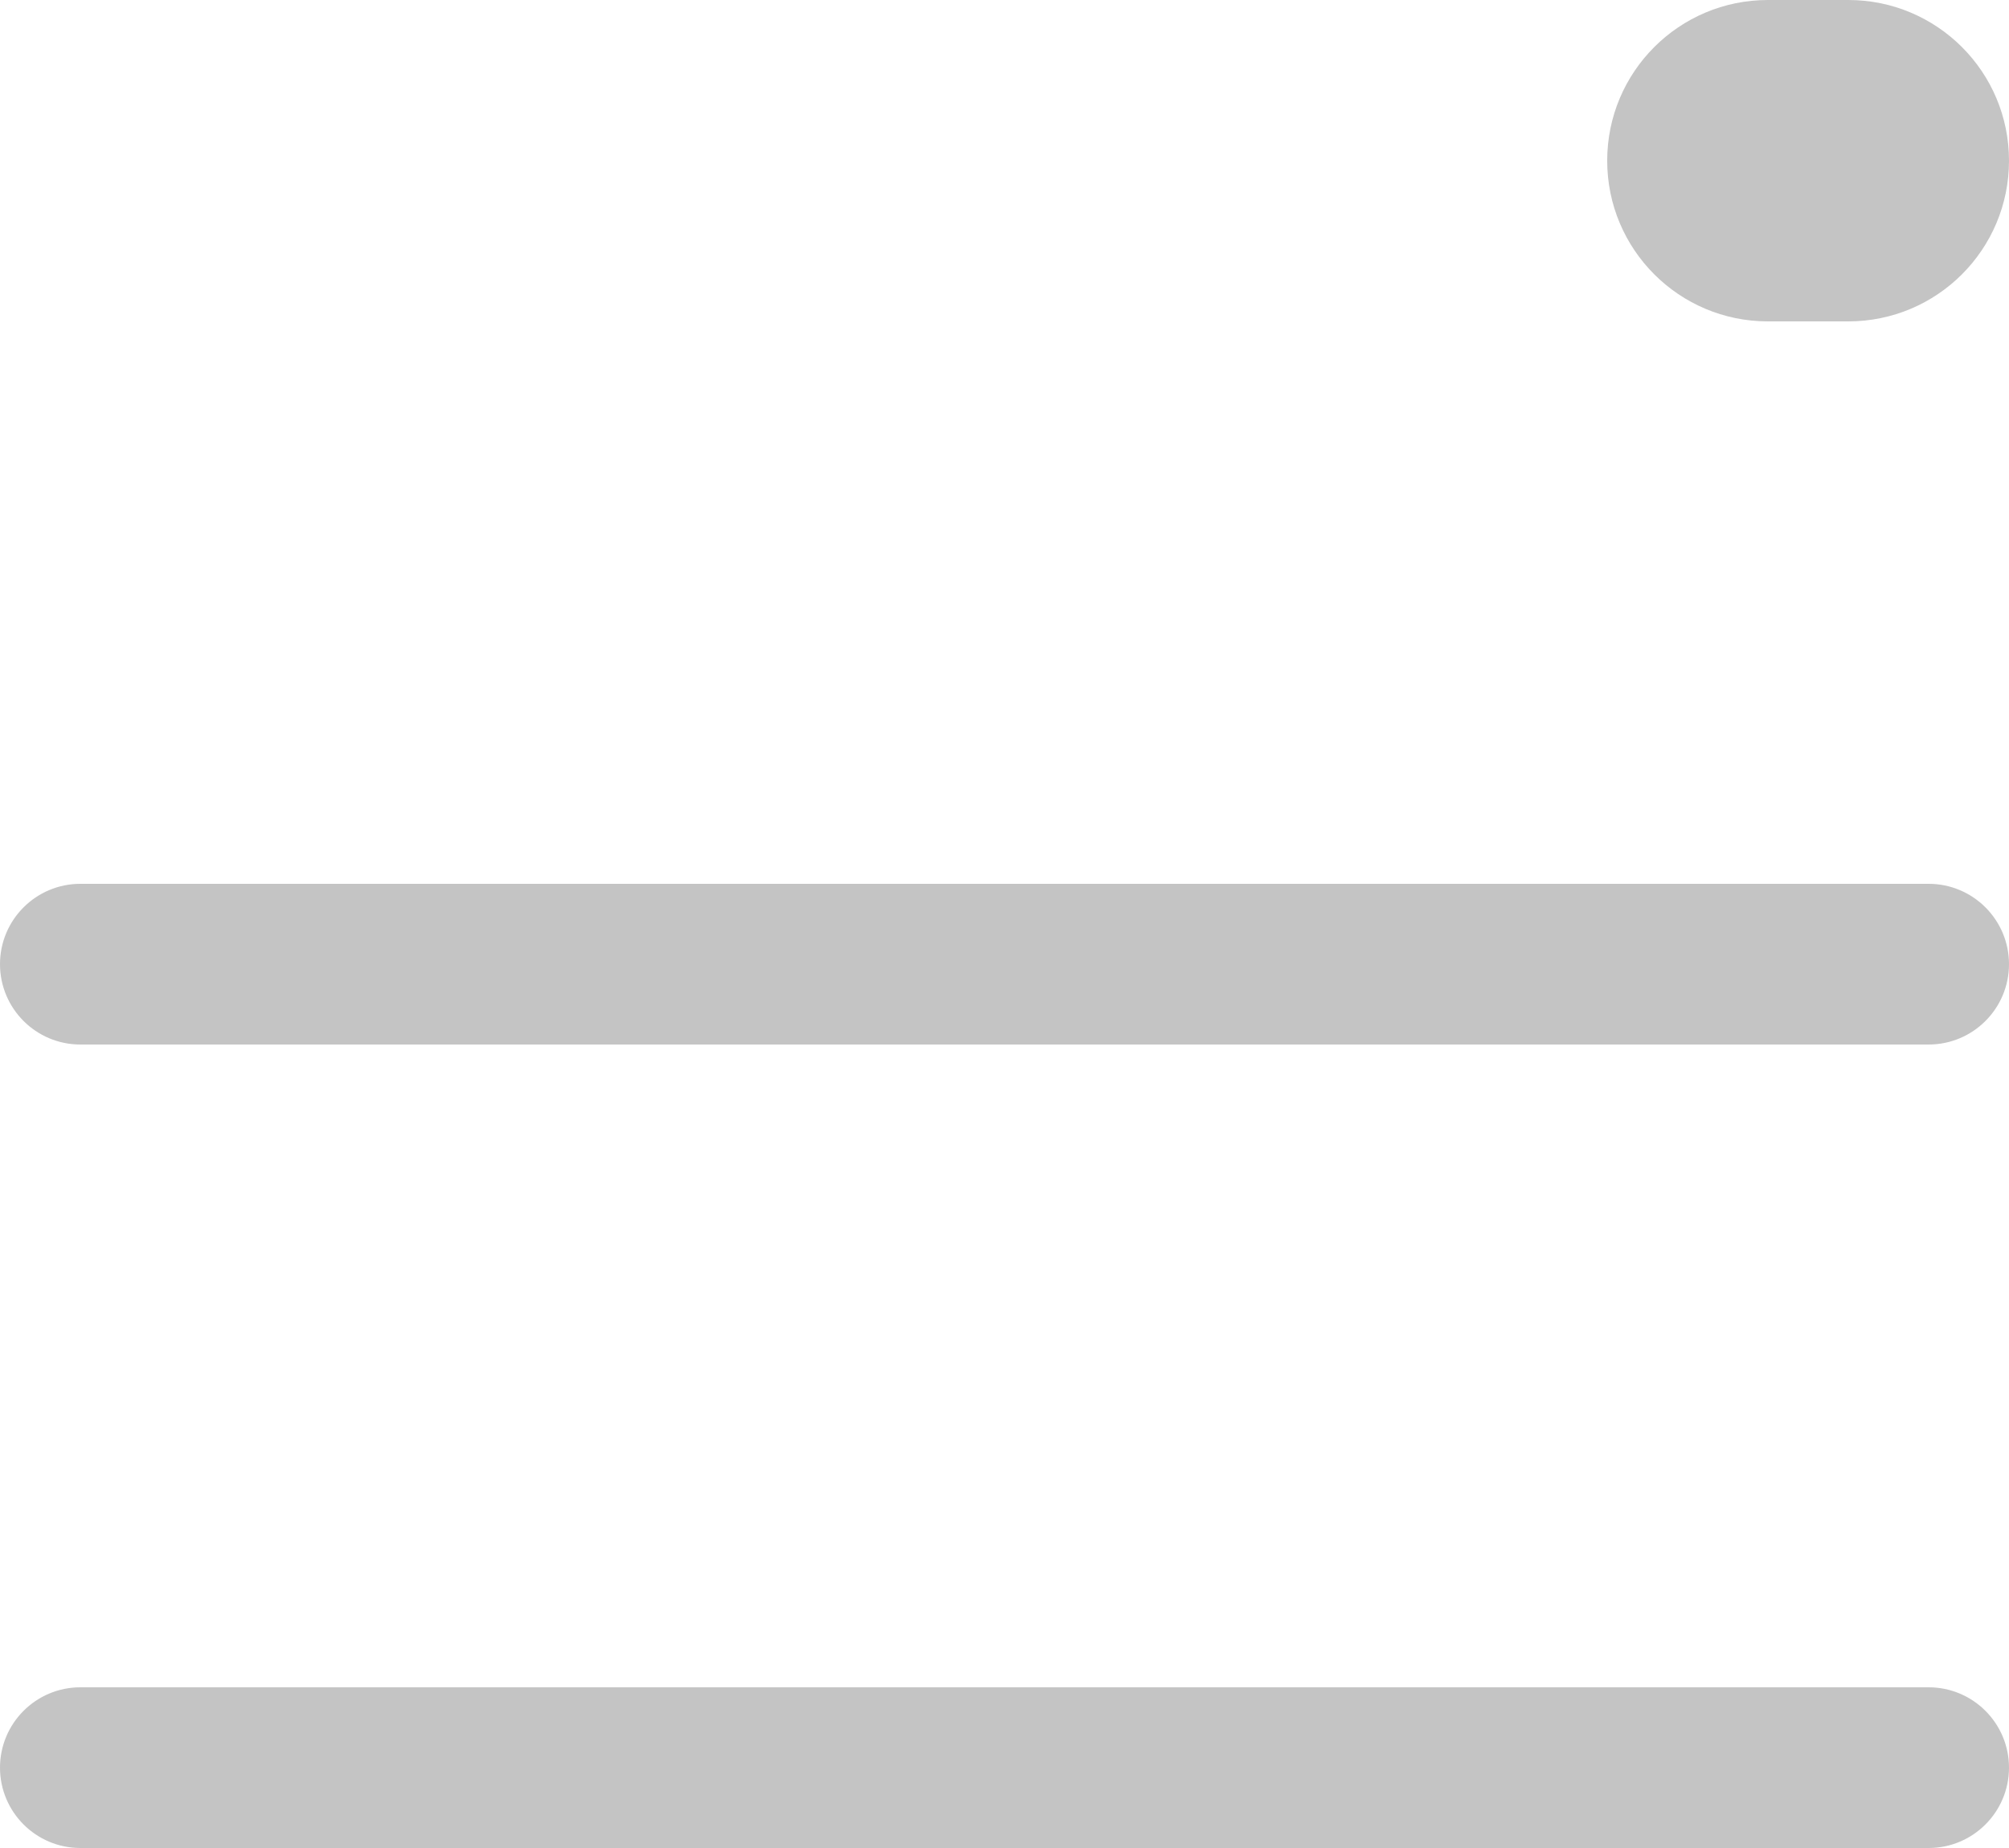 <svg width="25" height="23" viewBox="0 0 25 23" fill="none" xmlns="http://www.w3.org/2000/svg">
<path fill-rule="evenodd" clip-rule="evenodd" d="M20 2C20 0.895 20.895 0 22 0H23C24.105 0 25 0.895 25 2C25 3.105 24.105 4 23 4H22C20.895 4 20 3.105 20 2ZM0 12C0 11.448 0.448 11 1 11H24C24.552 11 25 11.448 25 12C25 12.552 24.552 13 24 13H1C0.448 13 0 12.552 0 12ZM1 21C0.448 21 0 21.448 0 22C0 22.552 0.448 23 1 23H24C24.552 23 25 22.552 25 22C25 21.448 24.552 21 24 21H1Z" fill="#C4C4C4"/>
</svg>
